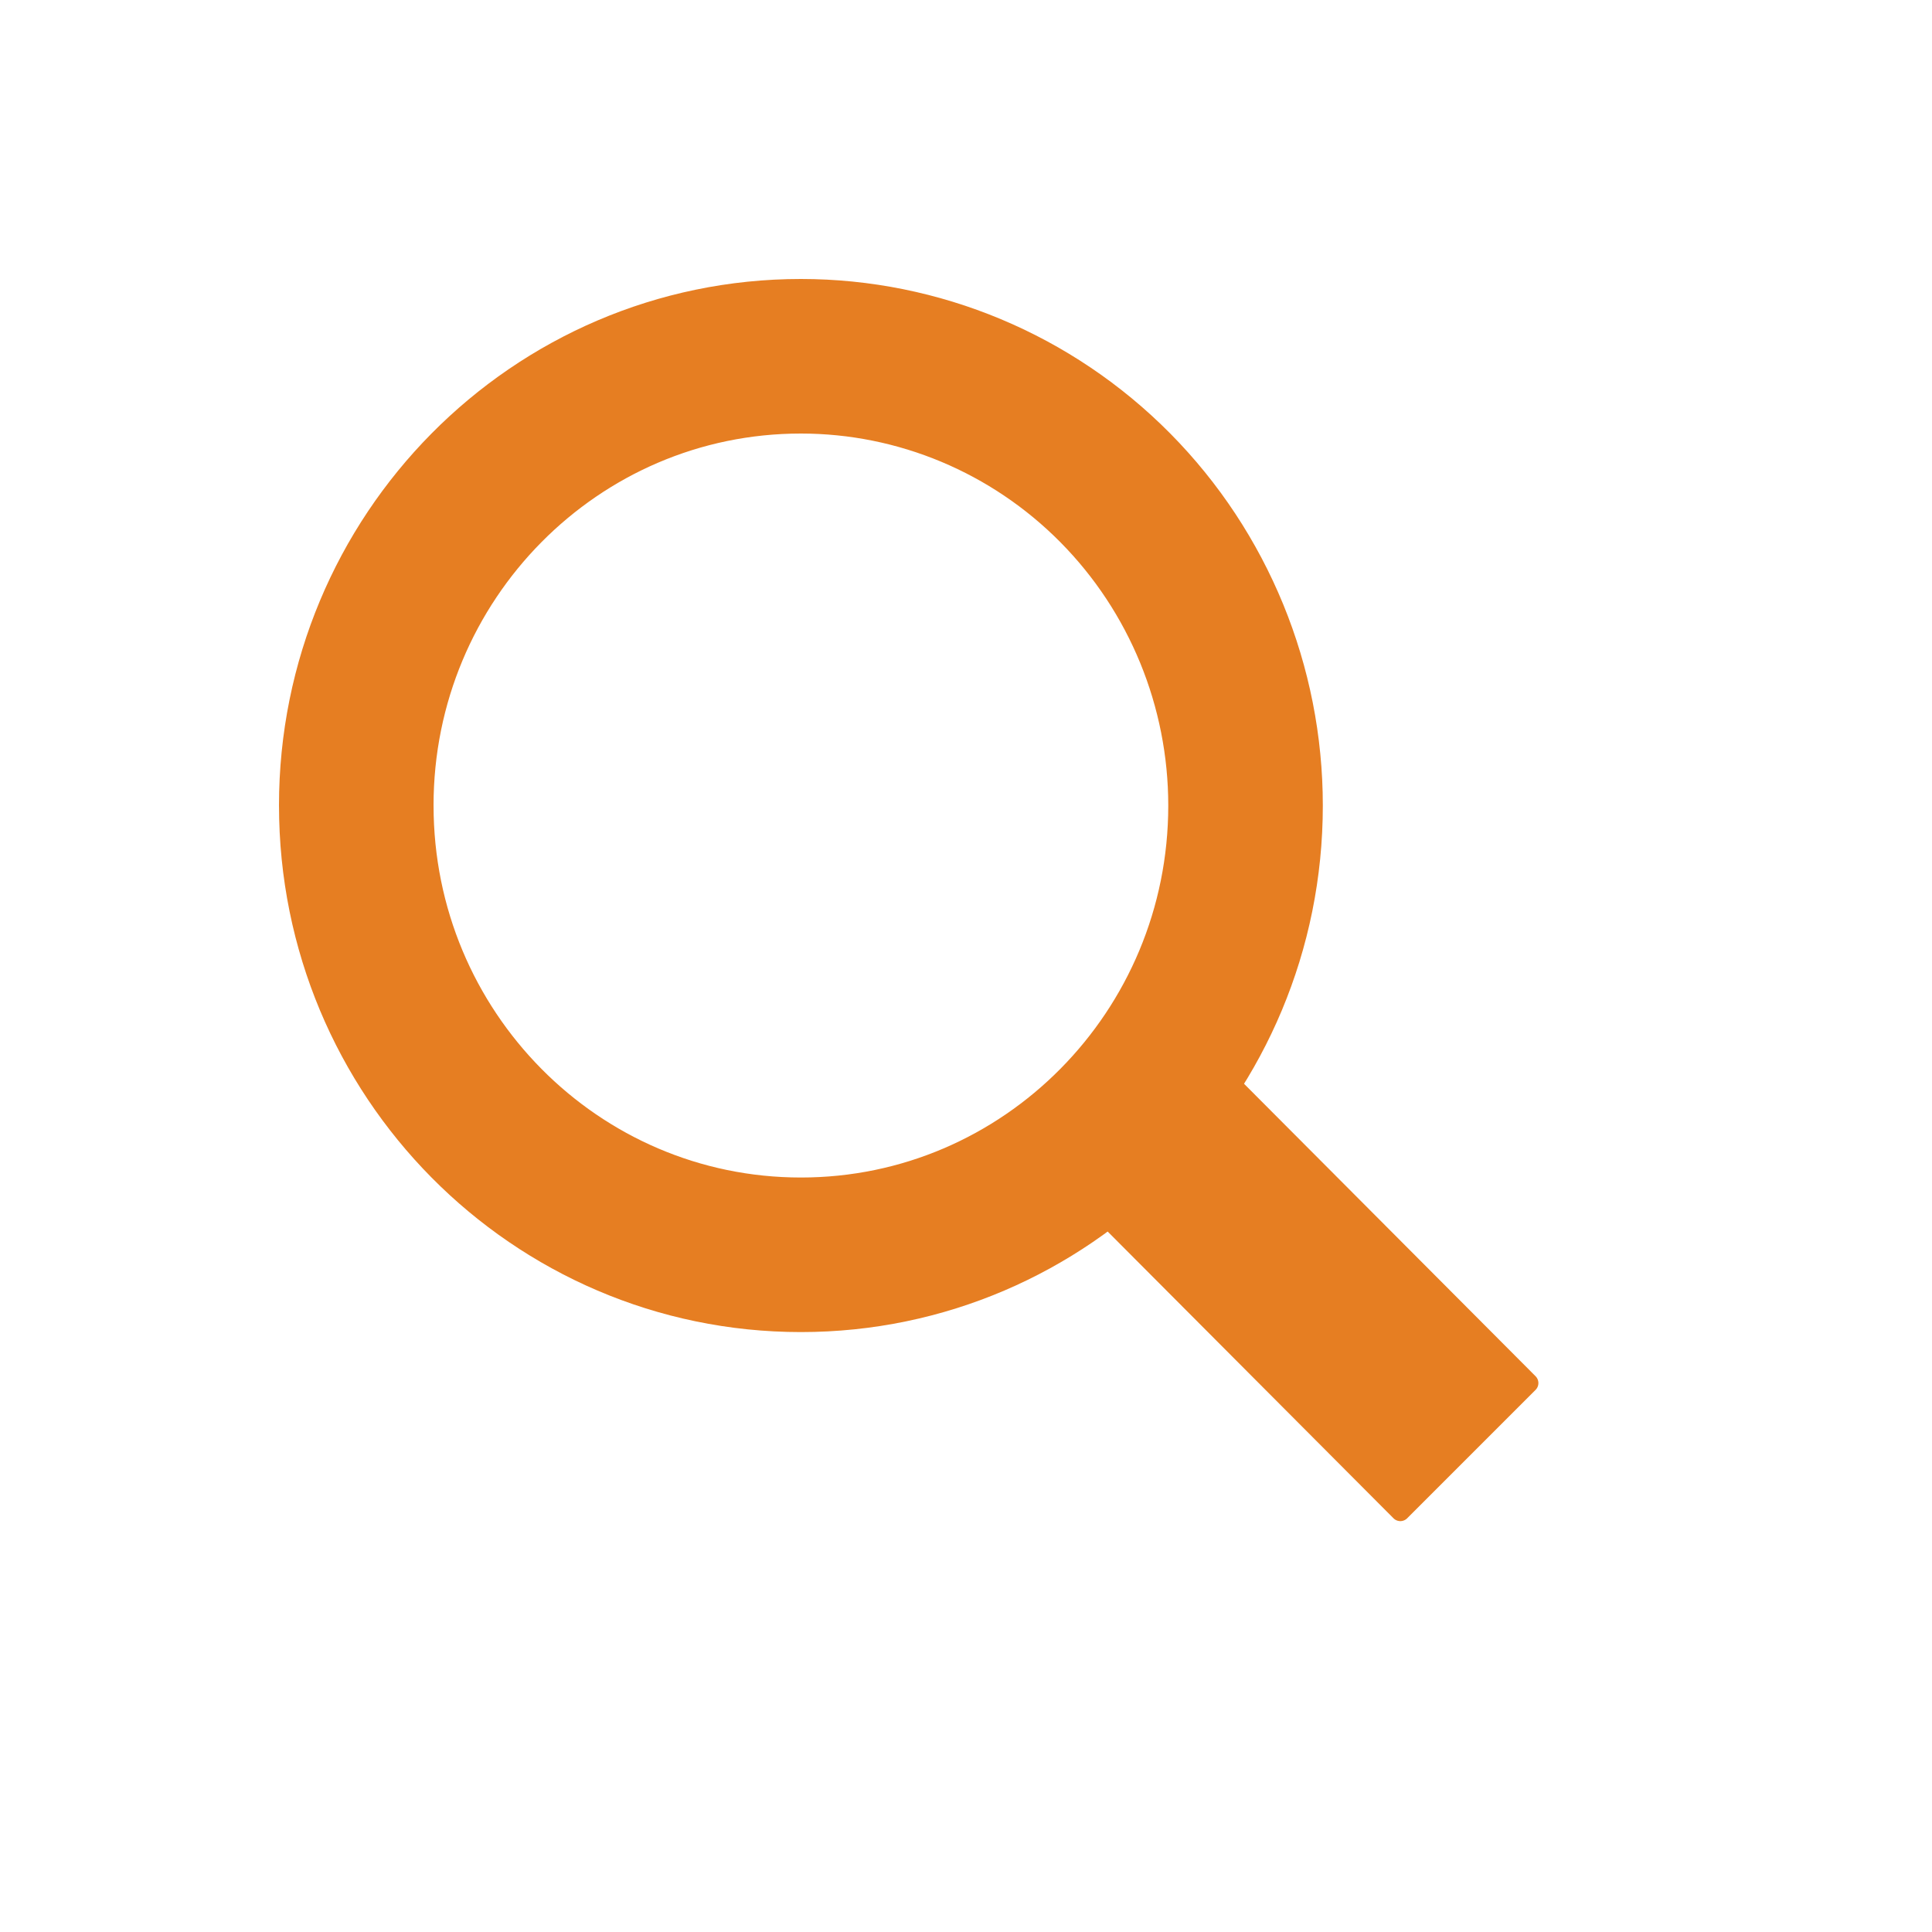 <svg version="1.1" viewBox="0.0 0.0 100.0 100.0" fill="none" stroke="none" stroke-linecap="square" stroke-miterlimit="10" xmlns:xlink="http://www.w3.org/1999/xlink" xmlns="http://www.w3.org/2000/svg"><clipPath id="p.0"><path d="m0 0l100.0 0l0 100.0l-100.0 0l0 -100.0z" clip-rule="nonzero"/></clipPath><g clip-path="url(#p.0)"><path fill="#000000" fill-opacity="0.0" d="m0 0l100.0 0l0 100.0l-100.0 0z" fill-rule="evenodd"/><path fill="#000000" fill-opacity="0.0" d="m18.44 41.694l0 0c0 -12.843 10.304 -23.254 23.014 -23.254l0 0c6.104 0 11.958 2.45 16.274 6.811c4.316 4.361 6.741 10.276 6.741 16.443l0 0c0 12.843 -10.304 23.254 -23.014 23.254l0 0c-12.711 0 -23.014 -10.411 -23.014 -23.254z" fill-rule="evenodd"/><path stroke="#e67e22" stroke-width="8.0" stroke-linejoin="round" stroke-linecap="butt" d="m18.44 41.694l0 0c0 -12.843 10.304 -23.254 23.014 -23.254l0 0c6.104 0 11.958 2.45 16.274 6.811c4.316 4.361 6.741 10.276 6.741 16.443l0 0c0 12.843 -10.304 23.254 -23.014 23.254l0 0c-12.711 0 -23.014 -10.411 -23.014 -23.254z" fill-rule="evenodd"/><path fill="#e67e22" d="m59.347 51.744l19.78 19.843l-6.646 6.646l-19.78 -19.843z" fill-rule="evenodd"/><path stroke="#e67e22" stroke-width="1.0" stroke-linejoin="round" stroke-linecap="butt" d="m59.347 51.744l19.78 19.843l-6.646 6.646l-19.78 -19.843z" fill-rule="evenodd"/></g></svg>